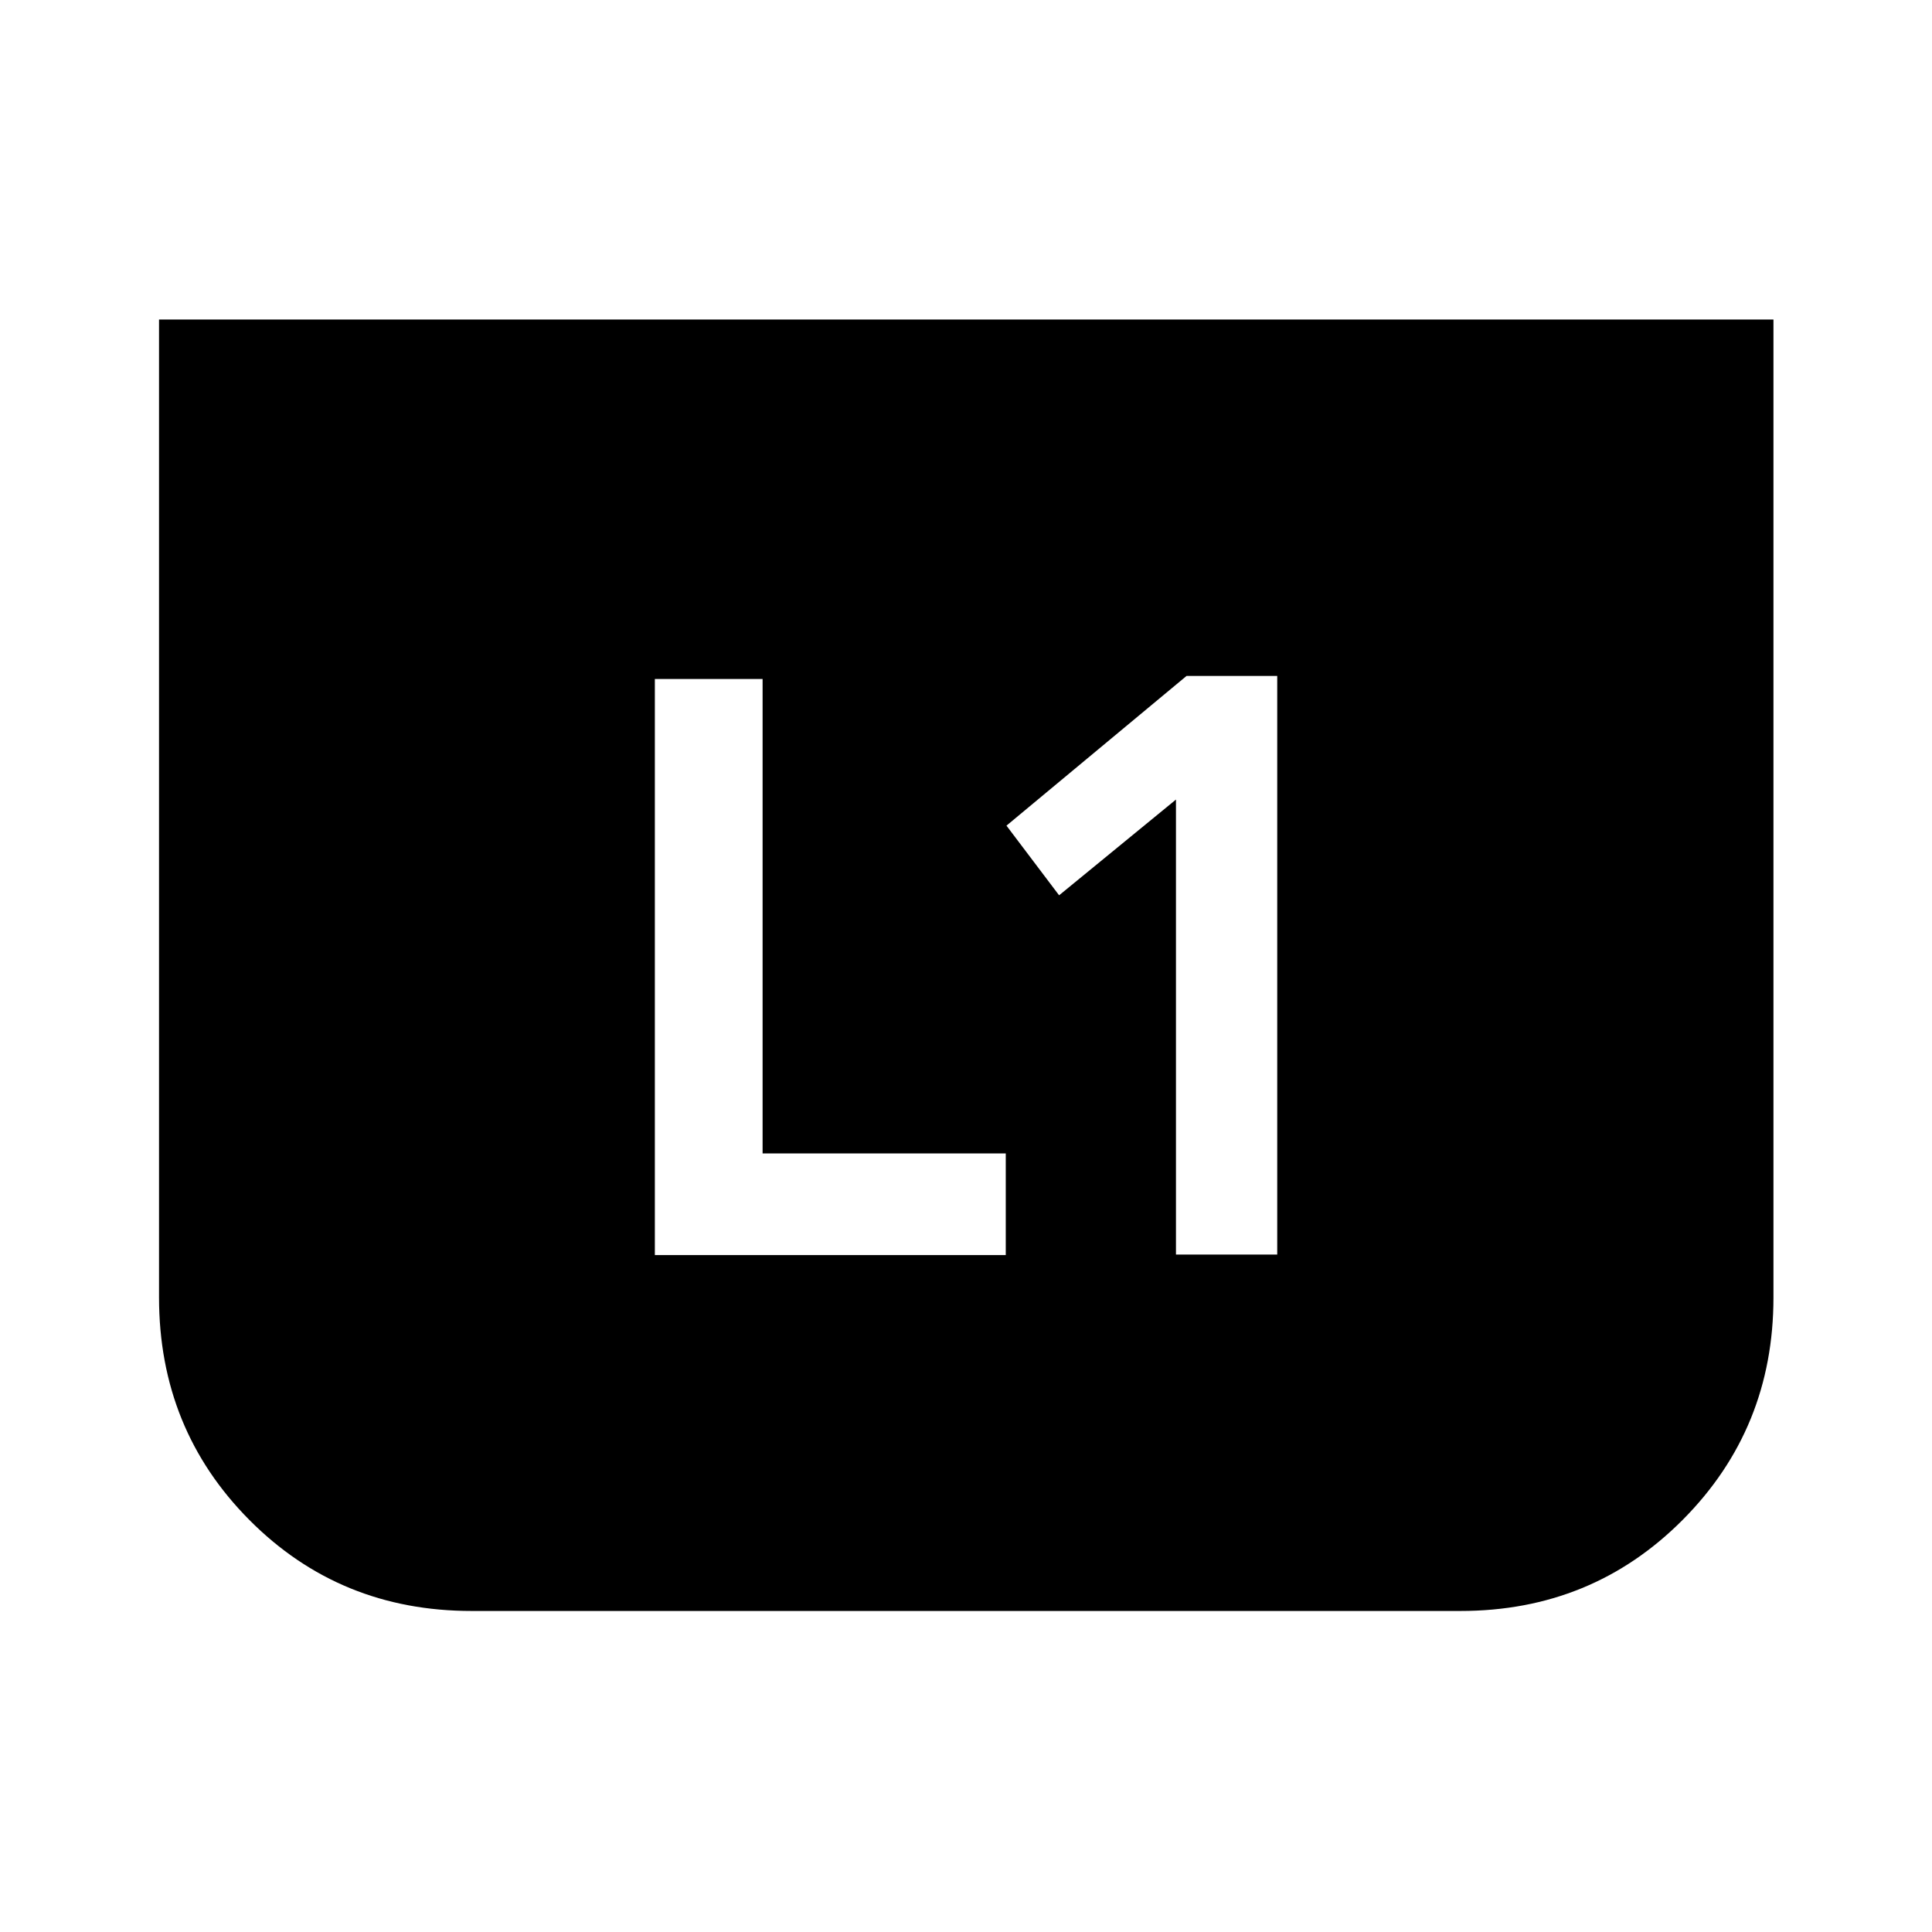 <svg xmlns="http://www.w3.org/2000/svg" height="48" viewBox="0 -960 960 960" width="48"><path d="M584.33-336.61h50.32v-287.52h-45.06l-89.48 74.39 26.15 34.61 58.07-47.57v226.09Zm-258.94.24h174.37v-50.5H378.93v-235.76h-53.54v286.26Zm555.83-464.85v485.94q0 65.15-45.07 110.46-45.06 45.3-110.46 45.3H234.31q-65.42 0-110.36-45.18-44.93-45.19-44.93-110.61v-485.91h802.2Z"/></svg>
